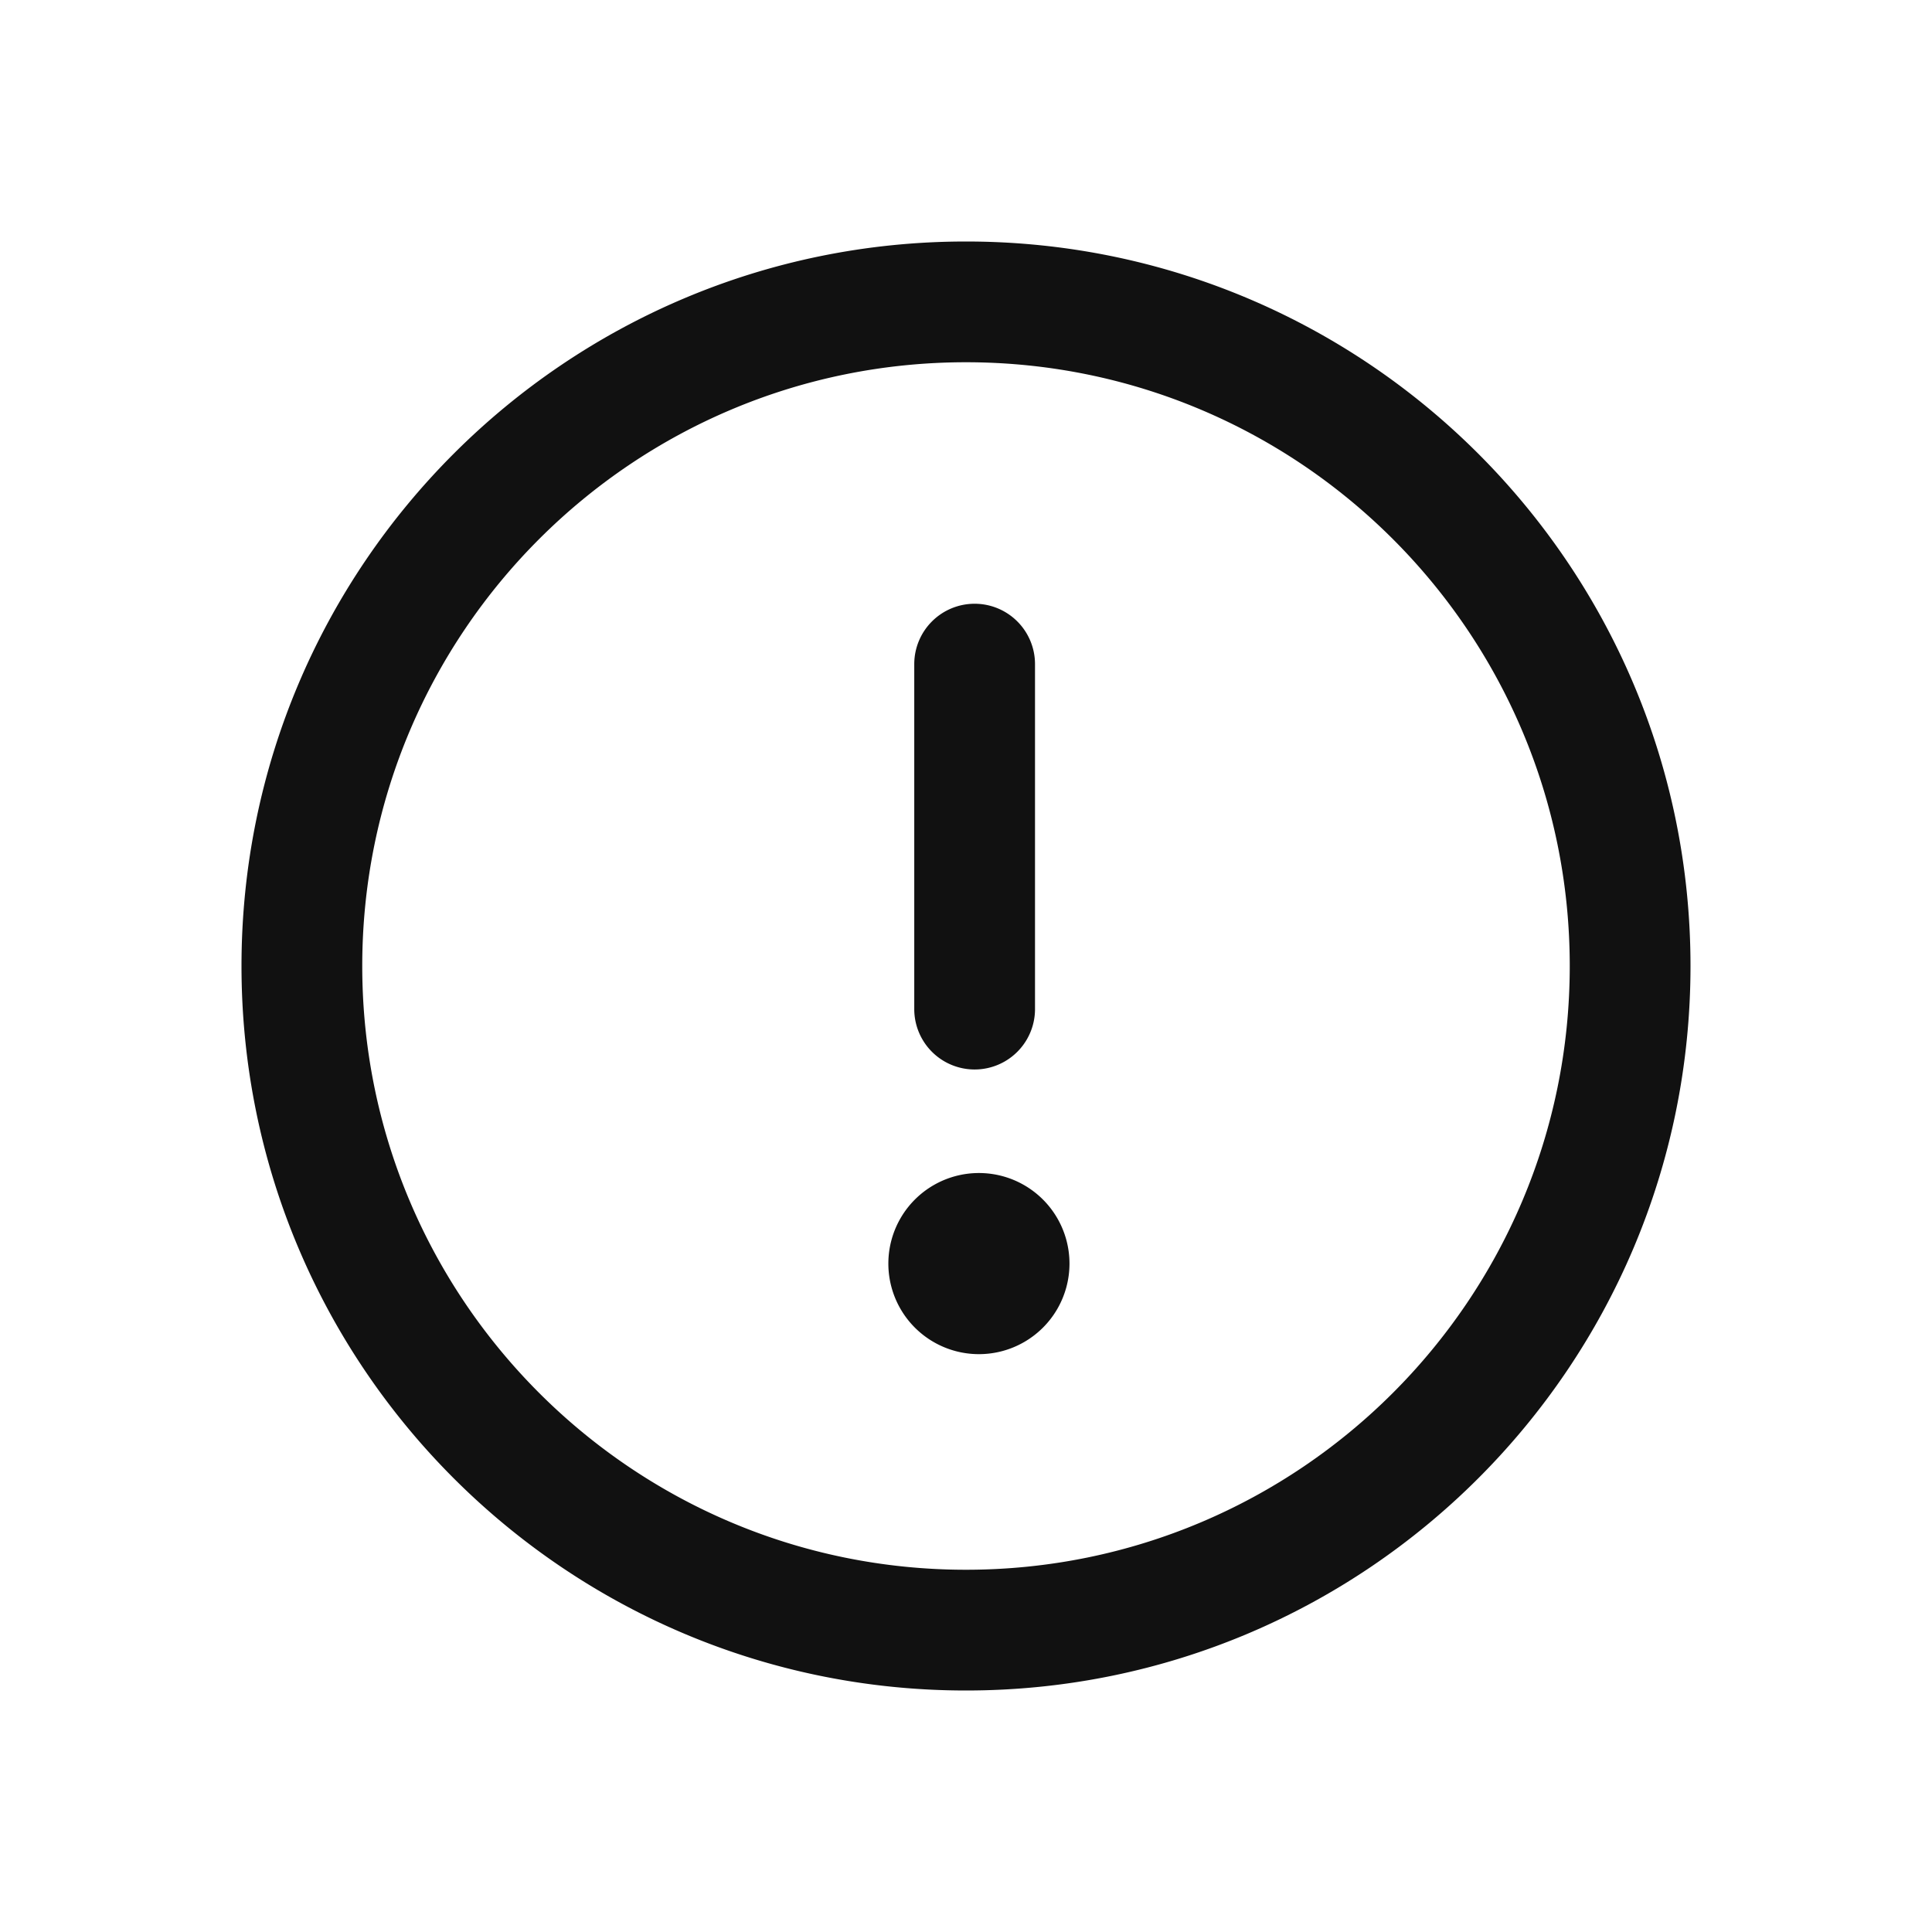 <svg t="1750328340535" class="icon" viewBox="0 0 1024 1024" version="1.1"
    xmlns="http://www.w3.org/2000/svg" p-id="5604" width="200" height="200">
    <path
        d="M512 128c212.064 0 384 171.936 384 384s-171.936 384-384 384S128 724.064 128 512 299.936 128 512 128z m0 64C335.296 192 192 335.296 192 512s143.296 320 320 320 320-143.296 320-320S688.704 192 512 192z m6.848 429.728a48 48 0 1 1 0 96 48 48 0 0 1 0-96zM516.576 320a32 32 0 0 1 32 32v182.848a32 32 0 1 1-64 0V352a32 32 0 0 1 32-32z"
        fill="#111111" p-id="5605"></path>
</svg>